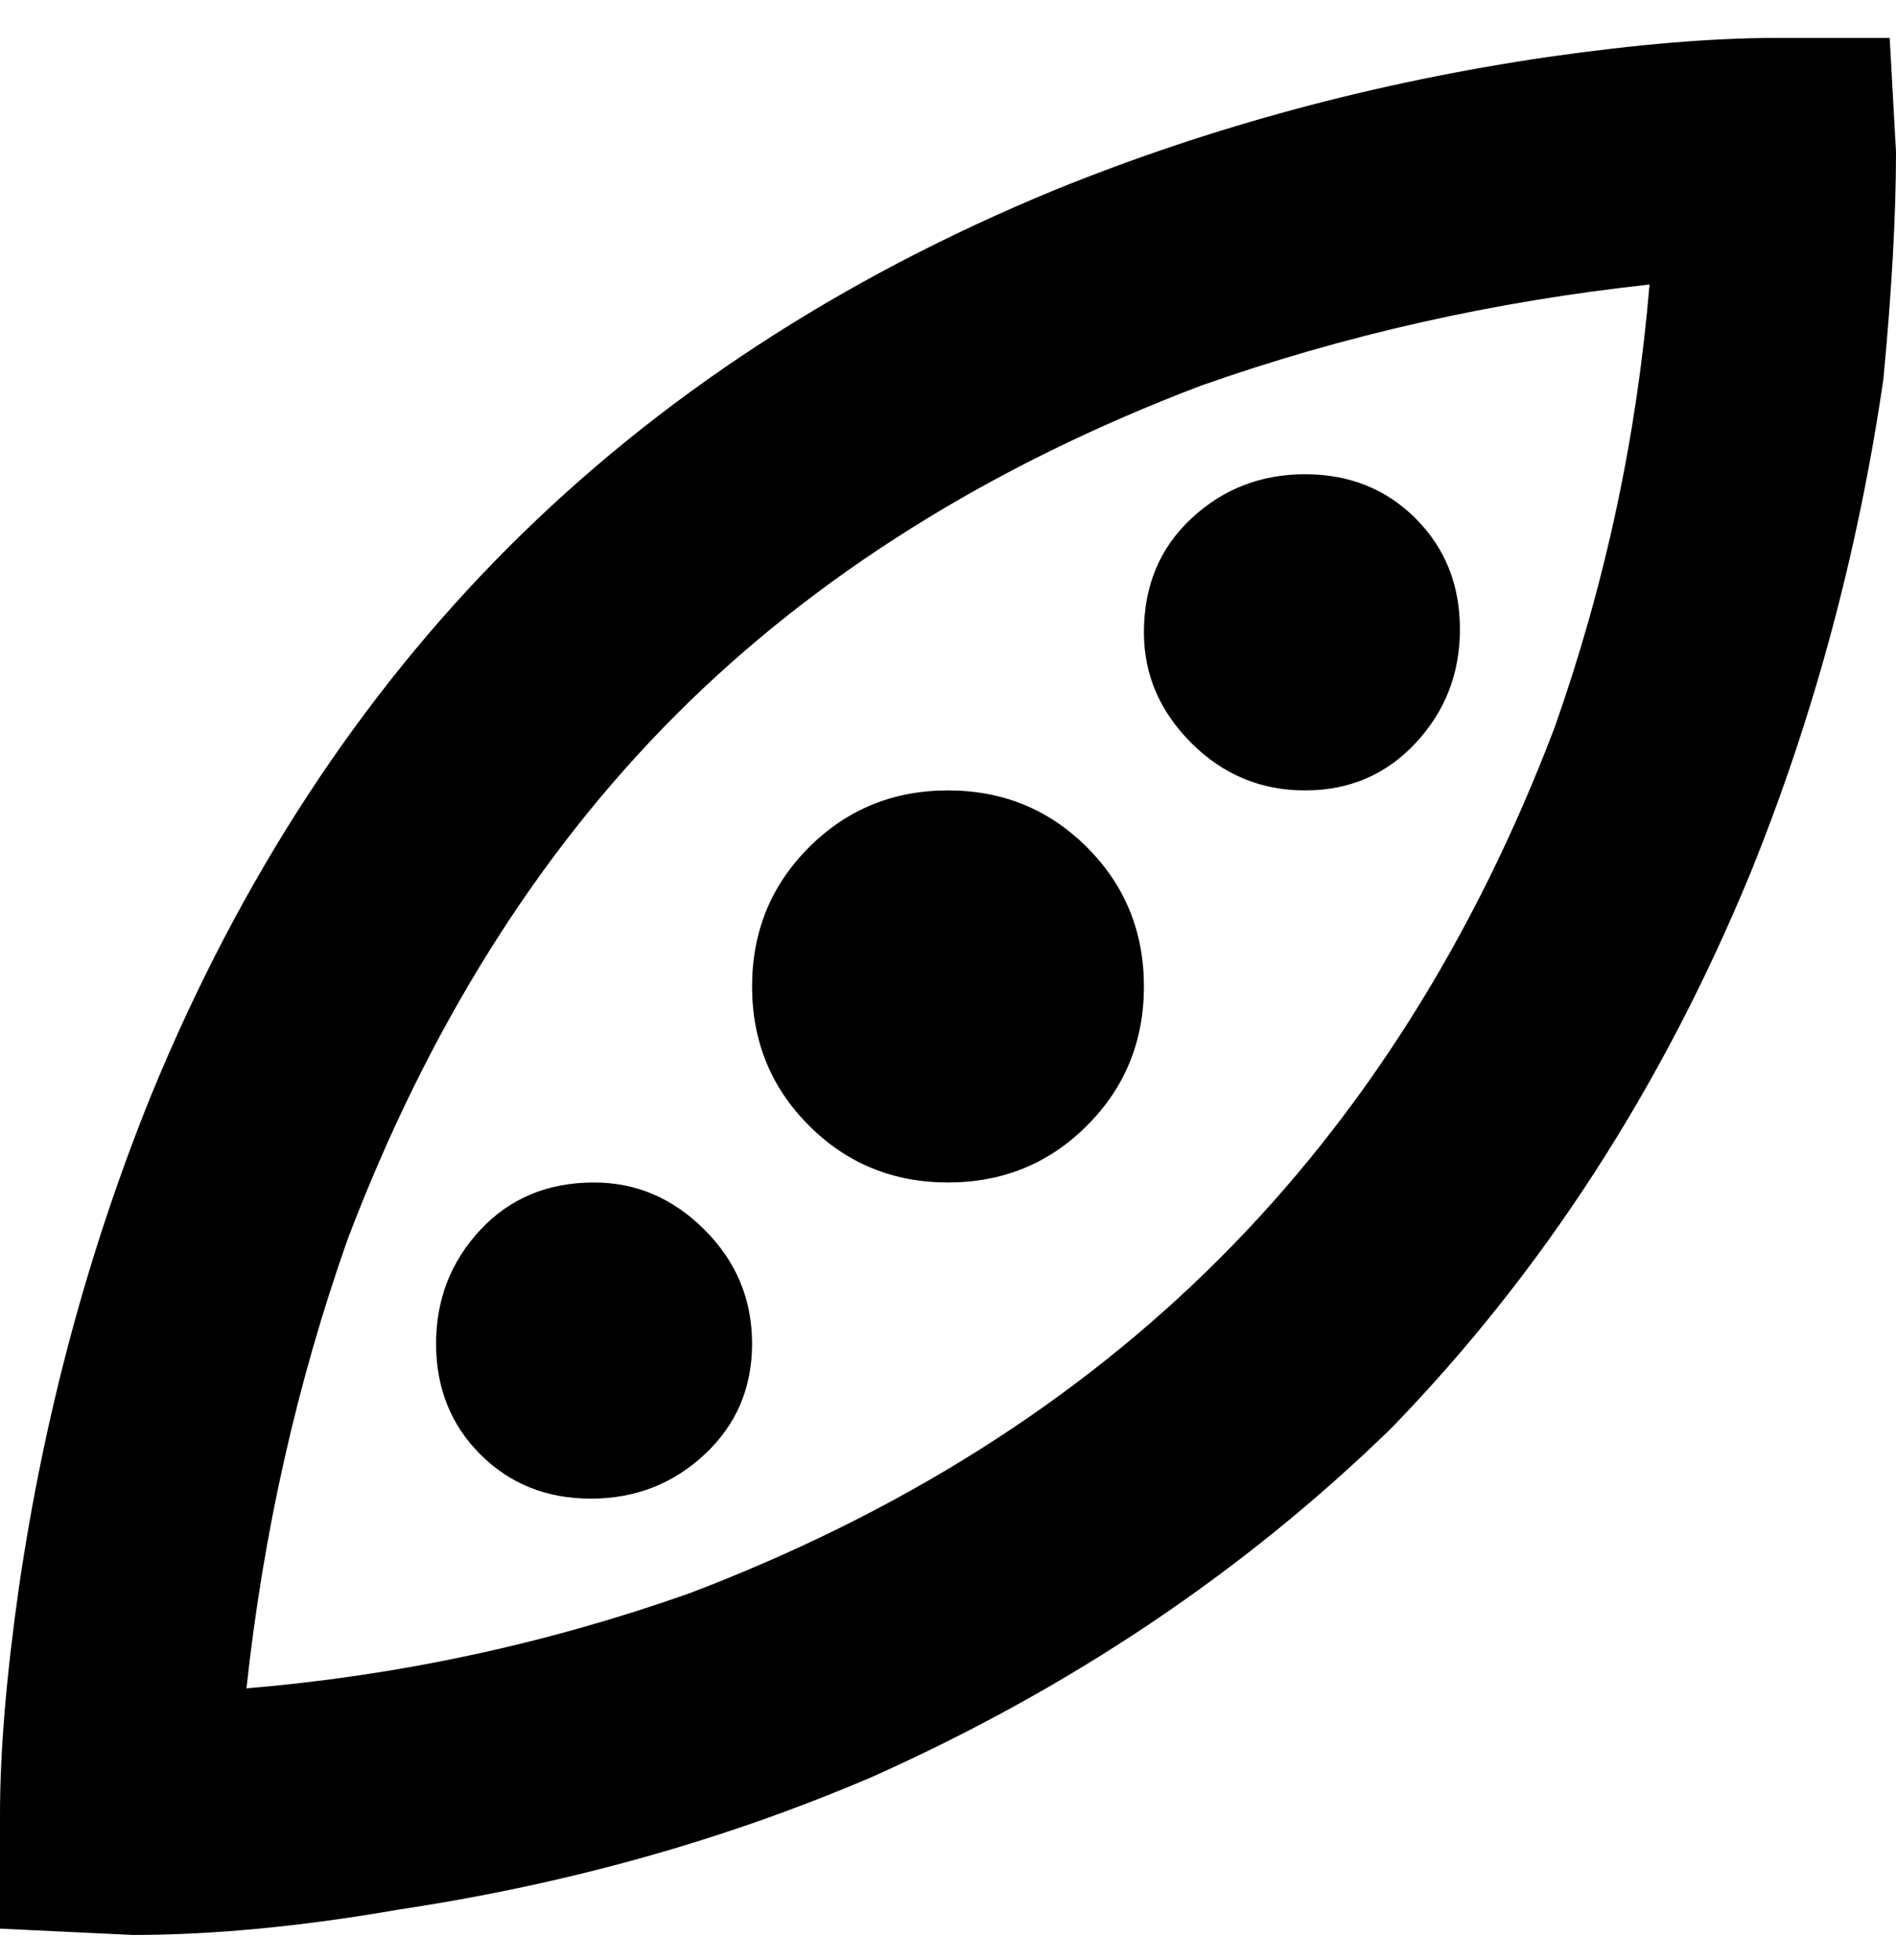 <svg viewBox="0 0 300 310" xmlns="http://www.w3.org/2000/svg"><path d="M300 24l-1-18h-18q-15 0-36 3-41 6-78 21-51 21-86.5 56.5T24 173Q9 210 3 251q-3 21-3 36v18l21 1q19 0 42-4 40-6 75-21 47-21 82-55 36-37 57-88 15-37 21-78 2-21 2-36zM193 199q-34 34-84 53-34 12-70 15 4-37 16-71 19-50 52-83t83-52q34-12 71-16-3 36-15 70-19 50-53 84zm-74-43q0-13 9-22t22-9q13 0 22 9t9 22q0 13-9 22t-22 9q-13 0-22-9t-9-22zm-25 31q10 0 17.5 7.5t7.5 18q0 10.5-7.5 17.5t-18 7Q83 237 76 230t-7-17.5q0-10.5 7-18t18-7.5zm87-87q0-11 7.5-18t18-7q10.5 0 17.5 7t7 17.5q0 10.5-7 18t-17.5 7.5q-10.5 0-18-7.5T181 100z"/></svg>